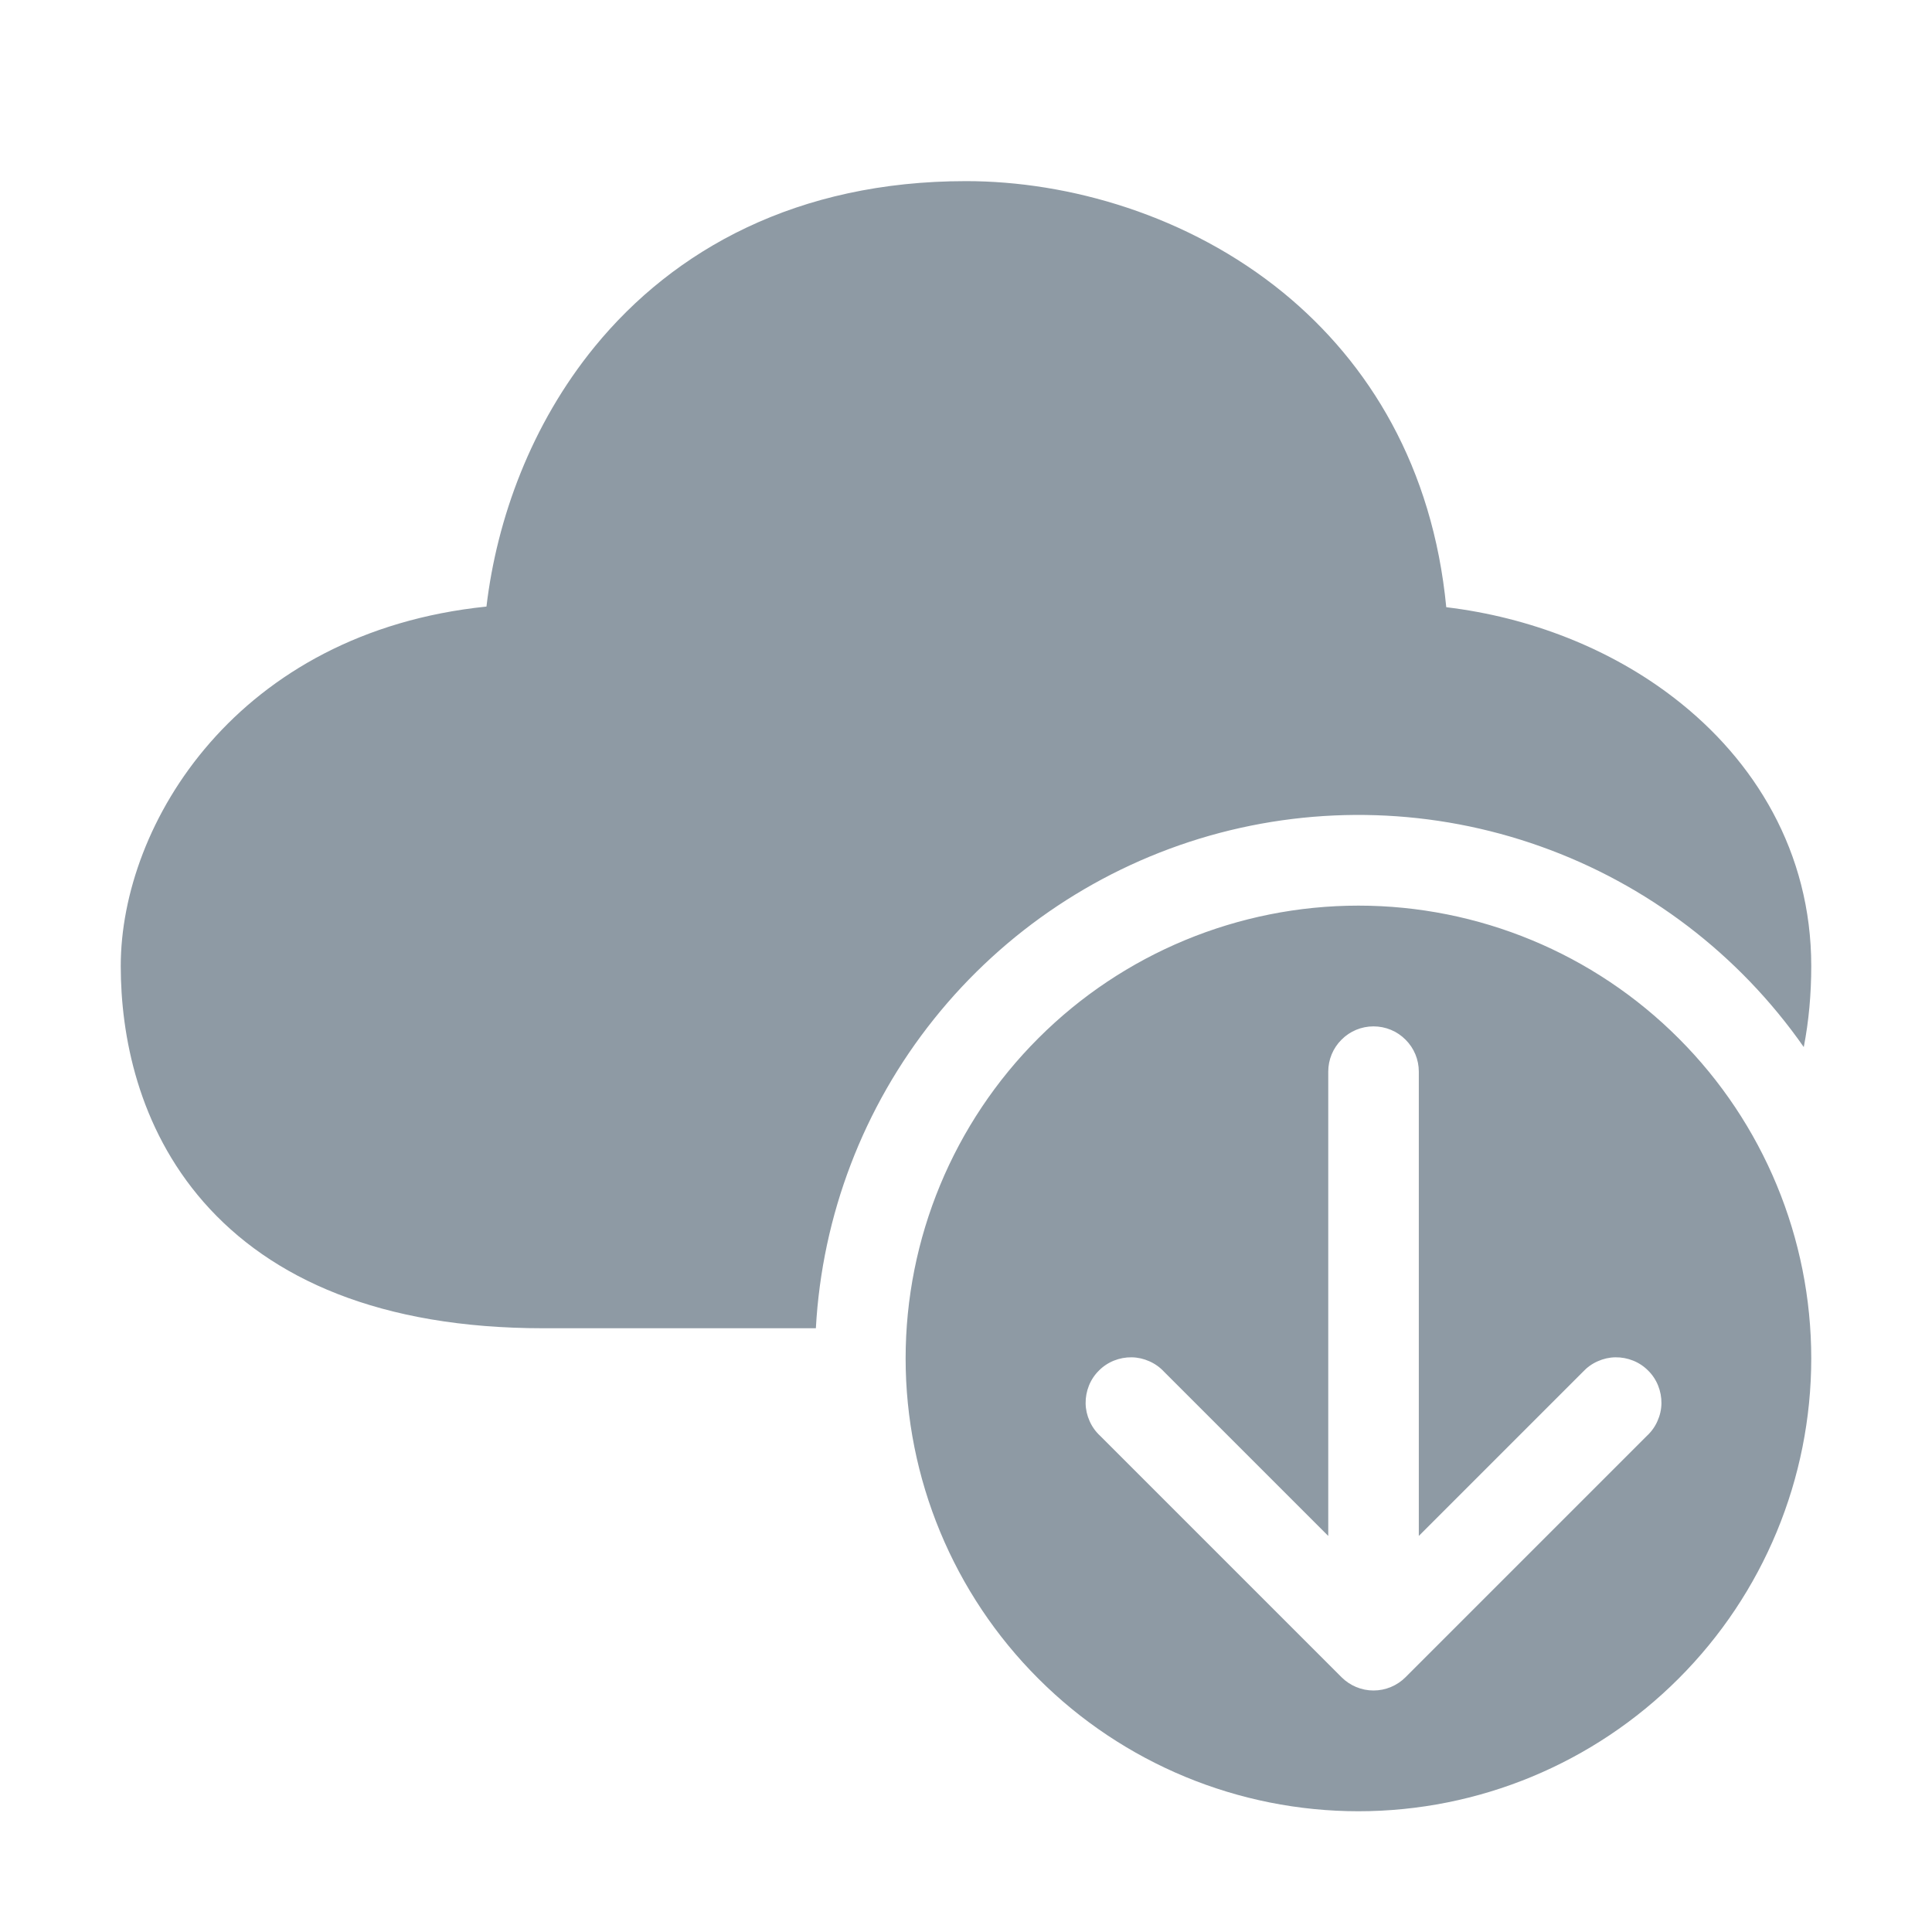 <svg width="24" height="24" viewBox="0 0 24 24" fill="none" xmlns="http://www.w3.org/2000/svg">
  <path d="M7.388 4.306C8.374 3.1 9.901 2.25 12 2.25C13.275 2.25 14.761 2.671 15.944 3.638C17.009 4.511 17.798 5.803 17.966 7.543C19 7.667 20.002 8.055 20.802 8.674C21.797 9.442 22.5 10.585 22.5 12C22.5 12.347 22.47 12.684 22.407 13.007C21.603 11.856 20.459 10.984 19.136 10.514C17.814 10.043 16.377 9.997 15.026 10.381C13.676 10.766 12.479 11.562 11.602 12.659C10.725 13.755 10.212 15.098 10.135 16.5H6.75C4.72 16.5 3.364 15.885 2.529 14.932C1.713 13.999 1.5 12.859 1.5 12C1.5 10.233 2.947 7.853 6.043 7.535C6.172 6.443 6.598 5.273 7.388 4.306ZM22.5 16.875C22.5 18.367 21.907 19.798 20.852 20.852C19.798 21.907 18.367 22.5 16.875 22.5C15.383 22.5 13.952 21.907 12.898 20.852C11.843 19.798 11.25 18.367 11.25 16.875C11.25 15.383 11.843 13.952 12.898 12.898C13.952 11.843 15.383 11.25 16.875 11.25C18.367 11.25 19.798 11.843 20.852 12.898C21.907 13.952 22.5 15.383 22.5 16.875ZM13.665 17.835L16.665 20.835C16.77 20.94 16.913 21 17.062 21C17.212 21 17.355 20.94 17.46 20.835L20.46 17.835C20.515 17.784 20.56 17.721 20.59 17.652C20.621 17.583 20.638 17.509 20.639 17.433C20.64 17.358 20.626 17.283 20.598 17.213C20.57 17.143 20.528 17.079 20.474 17.026C20.421 16.972 20.357 16.93 20.287 16.902C20.217 16.874 20.142 16.86 20.067 16.861C19.991 16.862 19.917 16.879 19.848 16.91C19.779 16.94 19.716 16.985 19.665 17.04L17.625 19.08V13.312C17.625 13.163 17.566 13.02 17.46 12.915C17.355 12.809 17.212 12.75 17.062 12.75C16.913 12.75 16.77 12.809 16.665 12.915C16.559 13.02 16.5 13.163 16.5 13.312V19.08L14.46 17.04C14.409 16.985 14.346 16.94 14.277 16.91C14.208 16.879 14.134 16.862 14.058 16.861C13.983 16.86 13.908 16.874 13.838 16.902C13.768 16.93 13.704 16.972 13.651 17.026C13.597 17.079 13.555 17.143 13.527 17.213C13.499 17.283 13.485 17.358 13.486 17.433C13.487 17.509 13.504 17.583 13.535 17.652C13.565 17.721 13.61 17.784 13.665 17.835Z" fill="#8E9AA4" />
</svg>
